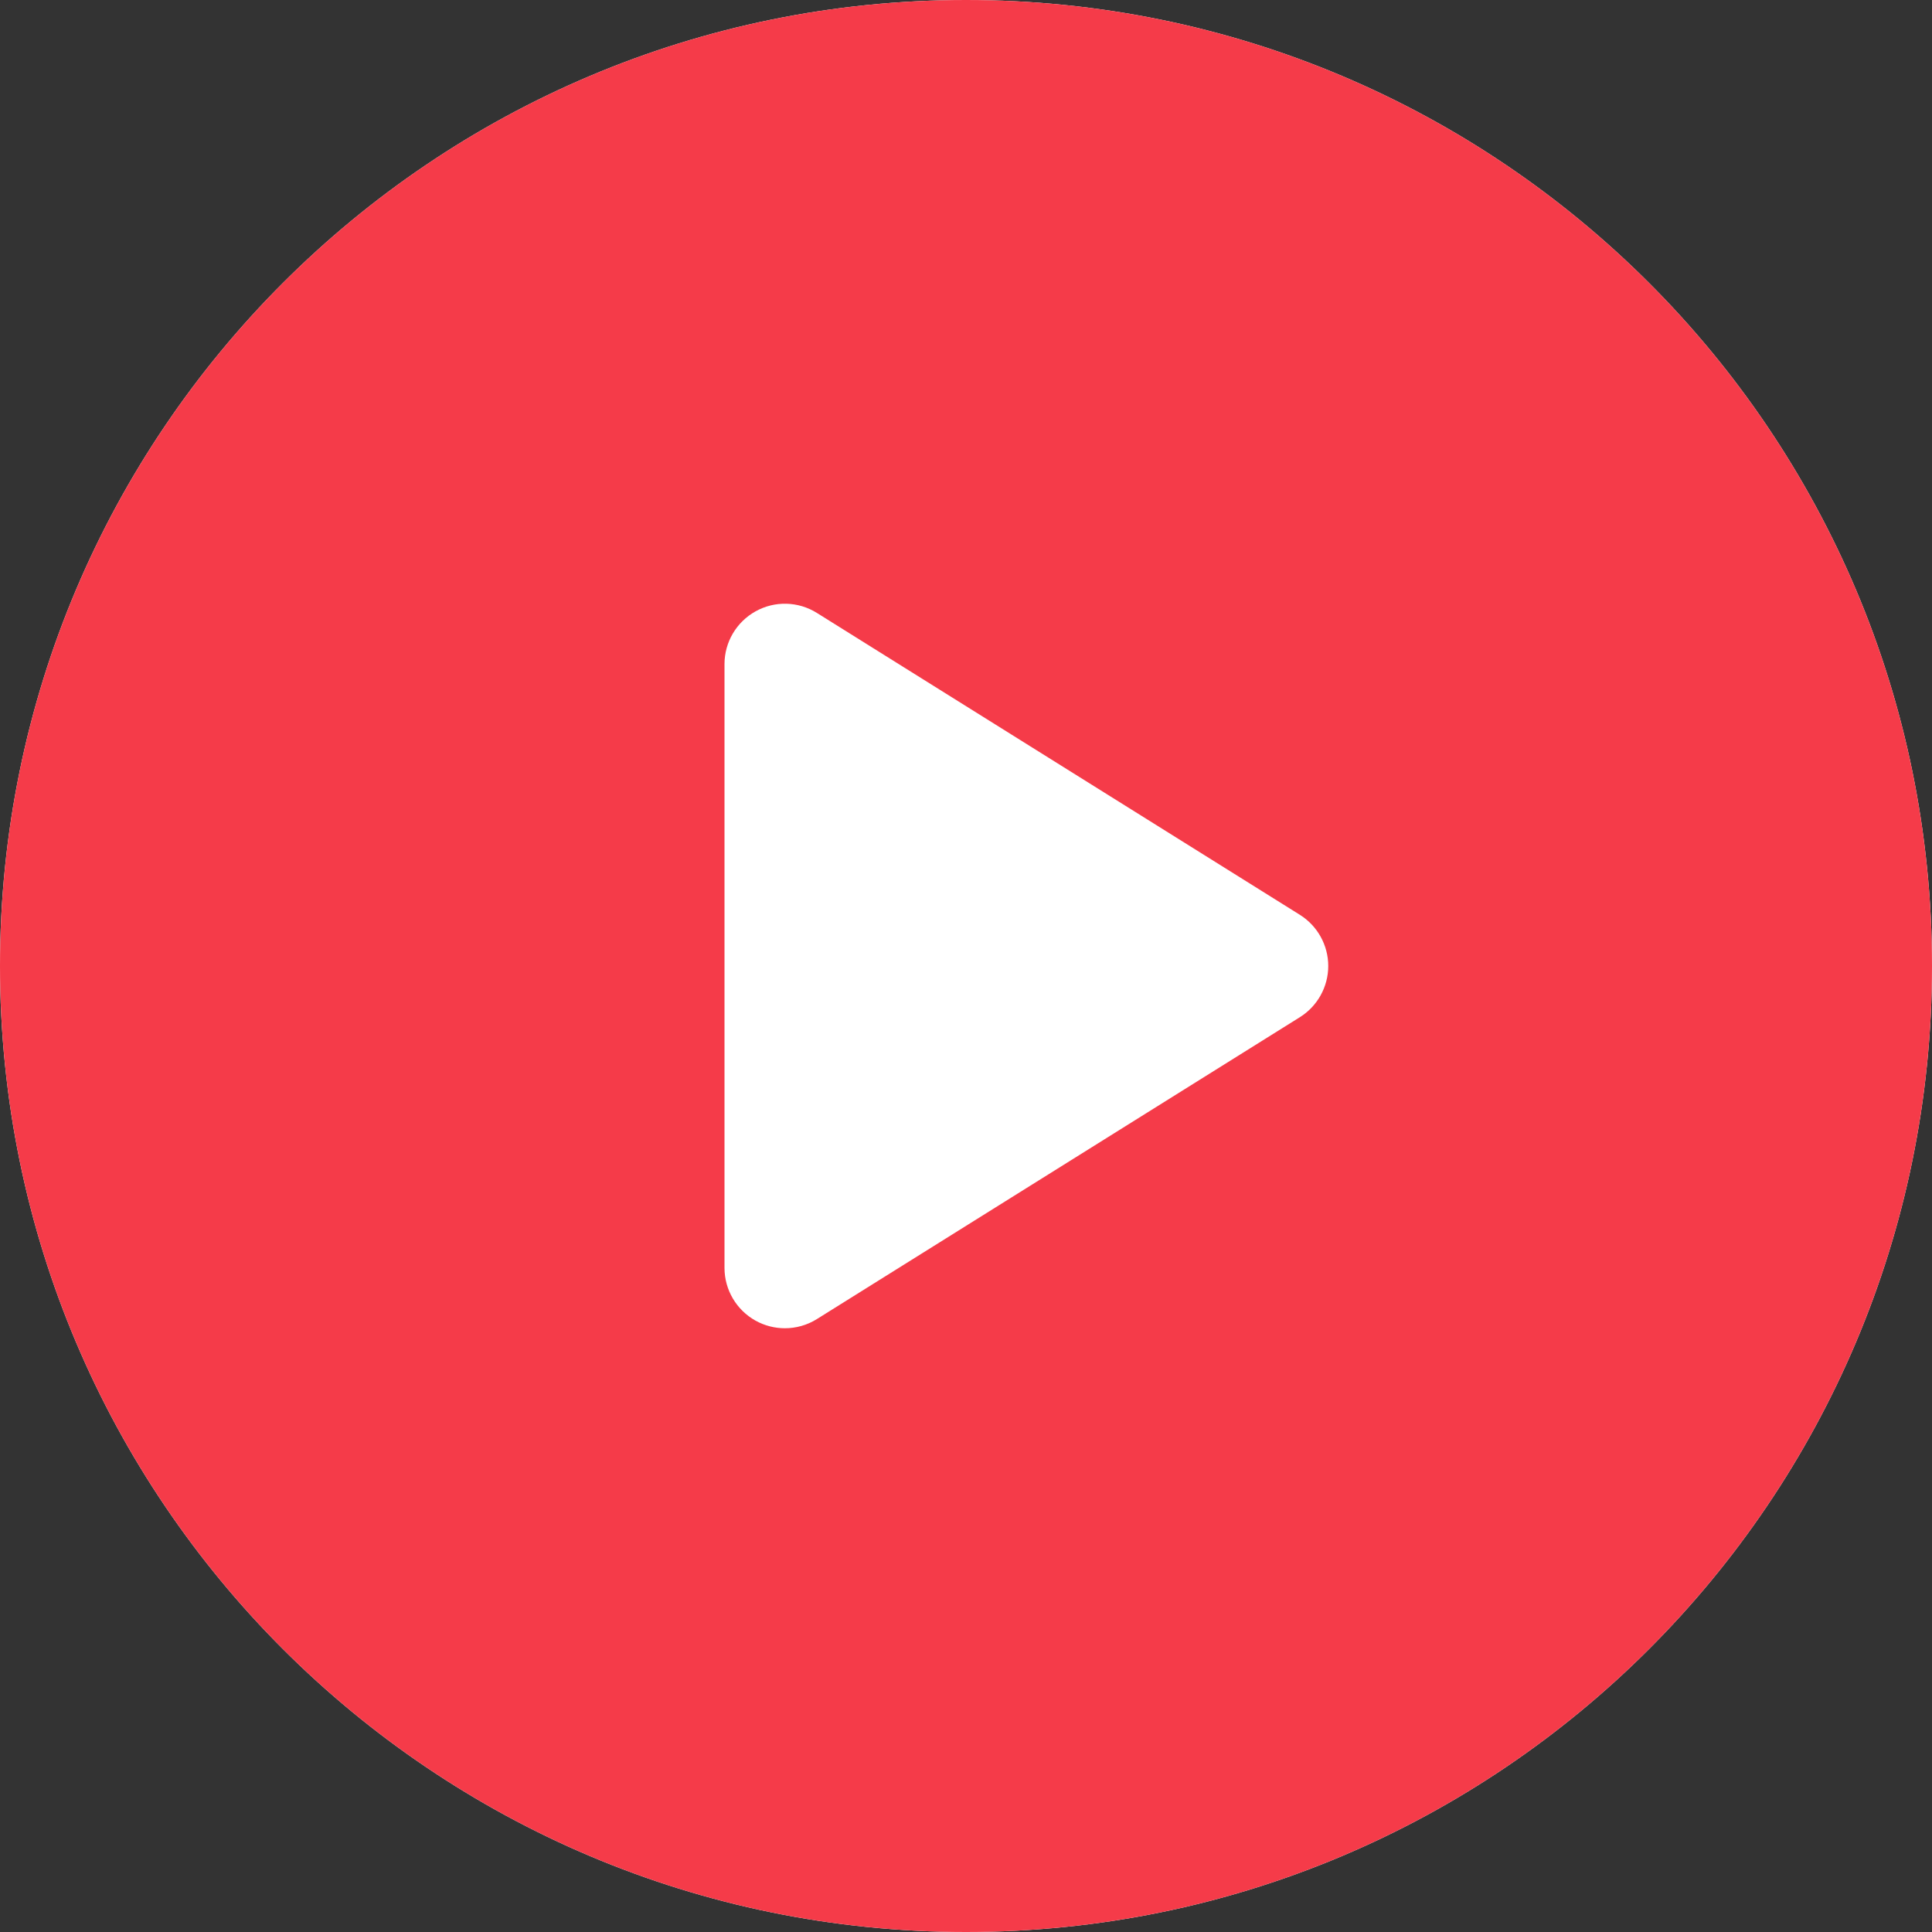 <svg width="46" height="46" viewBox="0 0 46 46" fill="none" xmlns="http://www.w3.org/2000/svg">
<rect x="0" y="0" width="46" height="46" fill="#333333" stroke="none"/>
<path d="M23 0C10.298 0 0 10.297 0 23C0 35.703 10.298 46 23 46C35.702 46 46 35.703 46 23C46 10.297 35.702 0 23 0Z" fill="white"/>
<path d="M23 0C10.298 0 0 10.297 0 23C0 35.703 10.298 46 23 46C35.702 46 46 35.703 46 23C46 10.297 35.702 0 23 0ZM30.949 24.219L19.449 31.407C19.217 31.552 18.952 31.625 18.688 31.625C18.448 31.625 18.208 31.565 17.991 31.445C17.534 31.191 17.25 30.71 17.25 30.188V15.812C17.25 15.29 17.534 14.809 17.991 14.555C18.447 14.301 19.006 14.316 19.449 14.593L30.949 21.781C31.369 22.044 31.625 22.505 31.625 23C31.625 23.495 31.369 23.956 30.949 24.219Z" fill="#F53B49"/>
</svg>

